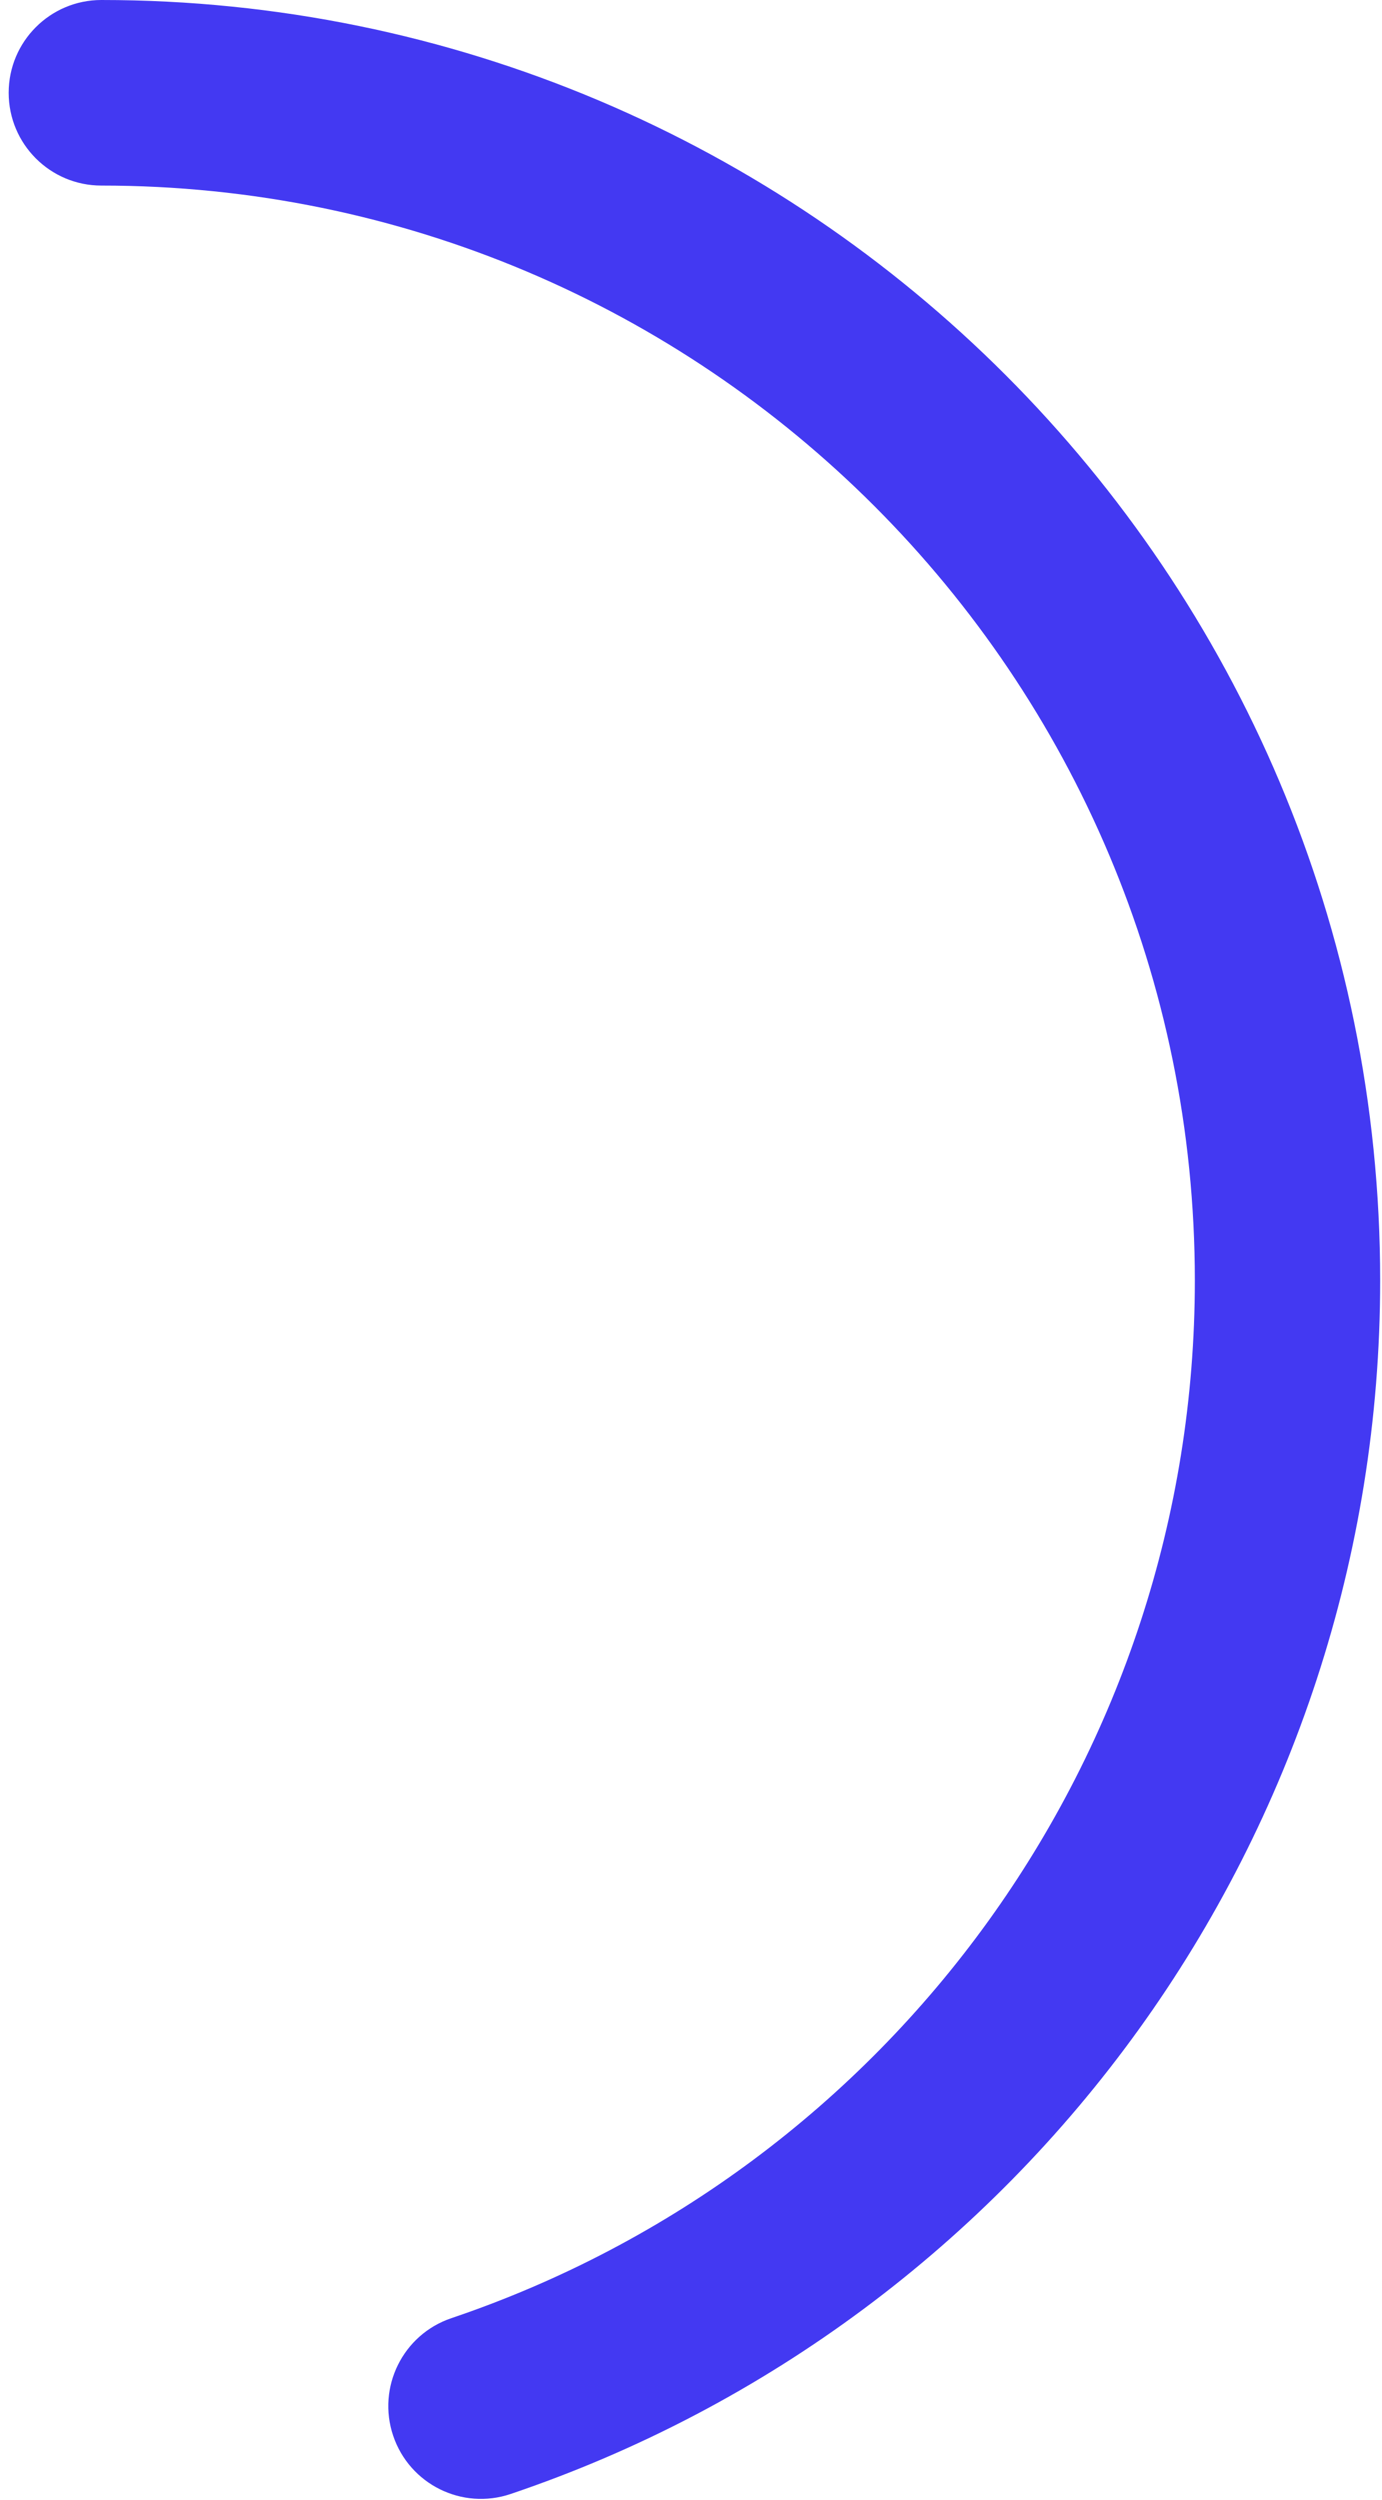 <svg width="68" height="123" viewBox="0 0 68 123" fill="none" xmlns="http://www.w3.org/2000/svg">
<path fill-rule="evenodd" clip-rule="evenodd" d="M4.987 -7.62939e-06C2.469 -7.62939e-06 0.427 2.044 0.427 4.565C0.427 7.087 2.469 9.13 4.987 9.13C34.702 9.13 58.791 33.249 58.791 63C58.791 86.289 43.895 106.722 22.208 114.053C19.822 114.859 18.541 117.449 19.346 119.838C20.152 122.227 22.739 123.51 25.125 122.703C50.492 114.129 67.91 90.235 67.91 63C67.91 28.206 39.739 -7.62939e-06 4.987 -7.62939e-06Z" fill="#4339F2"/>
</svg>
